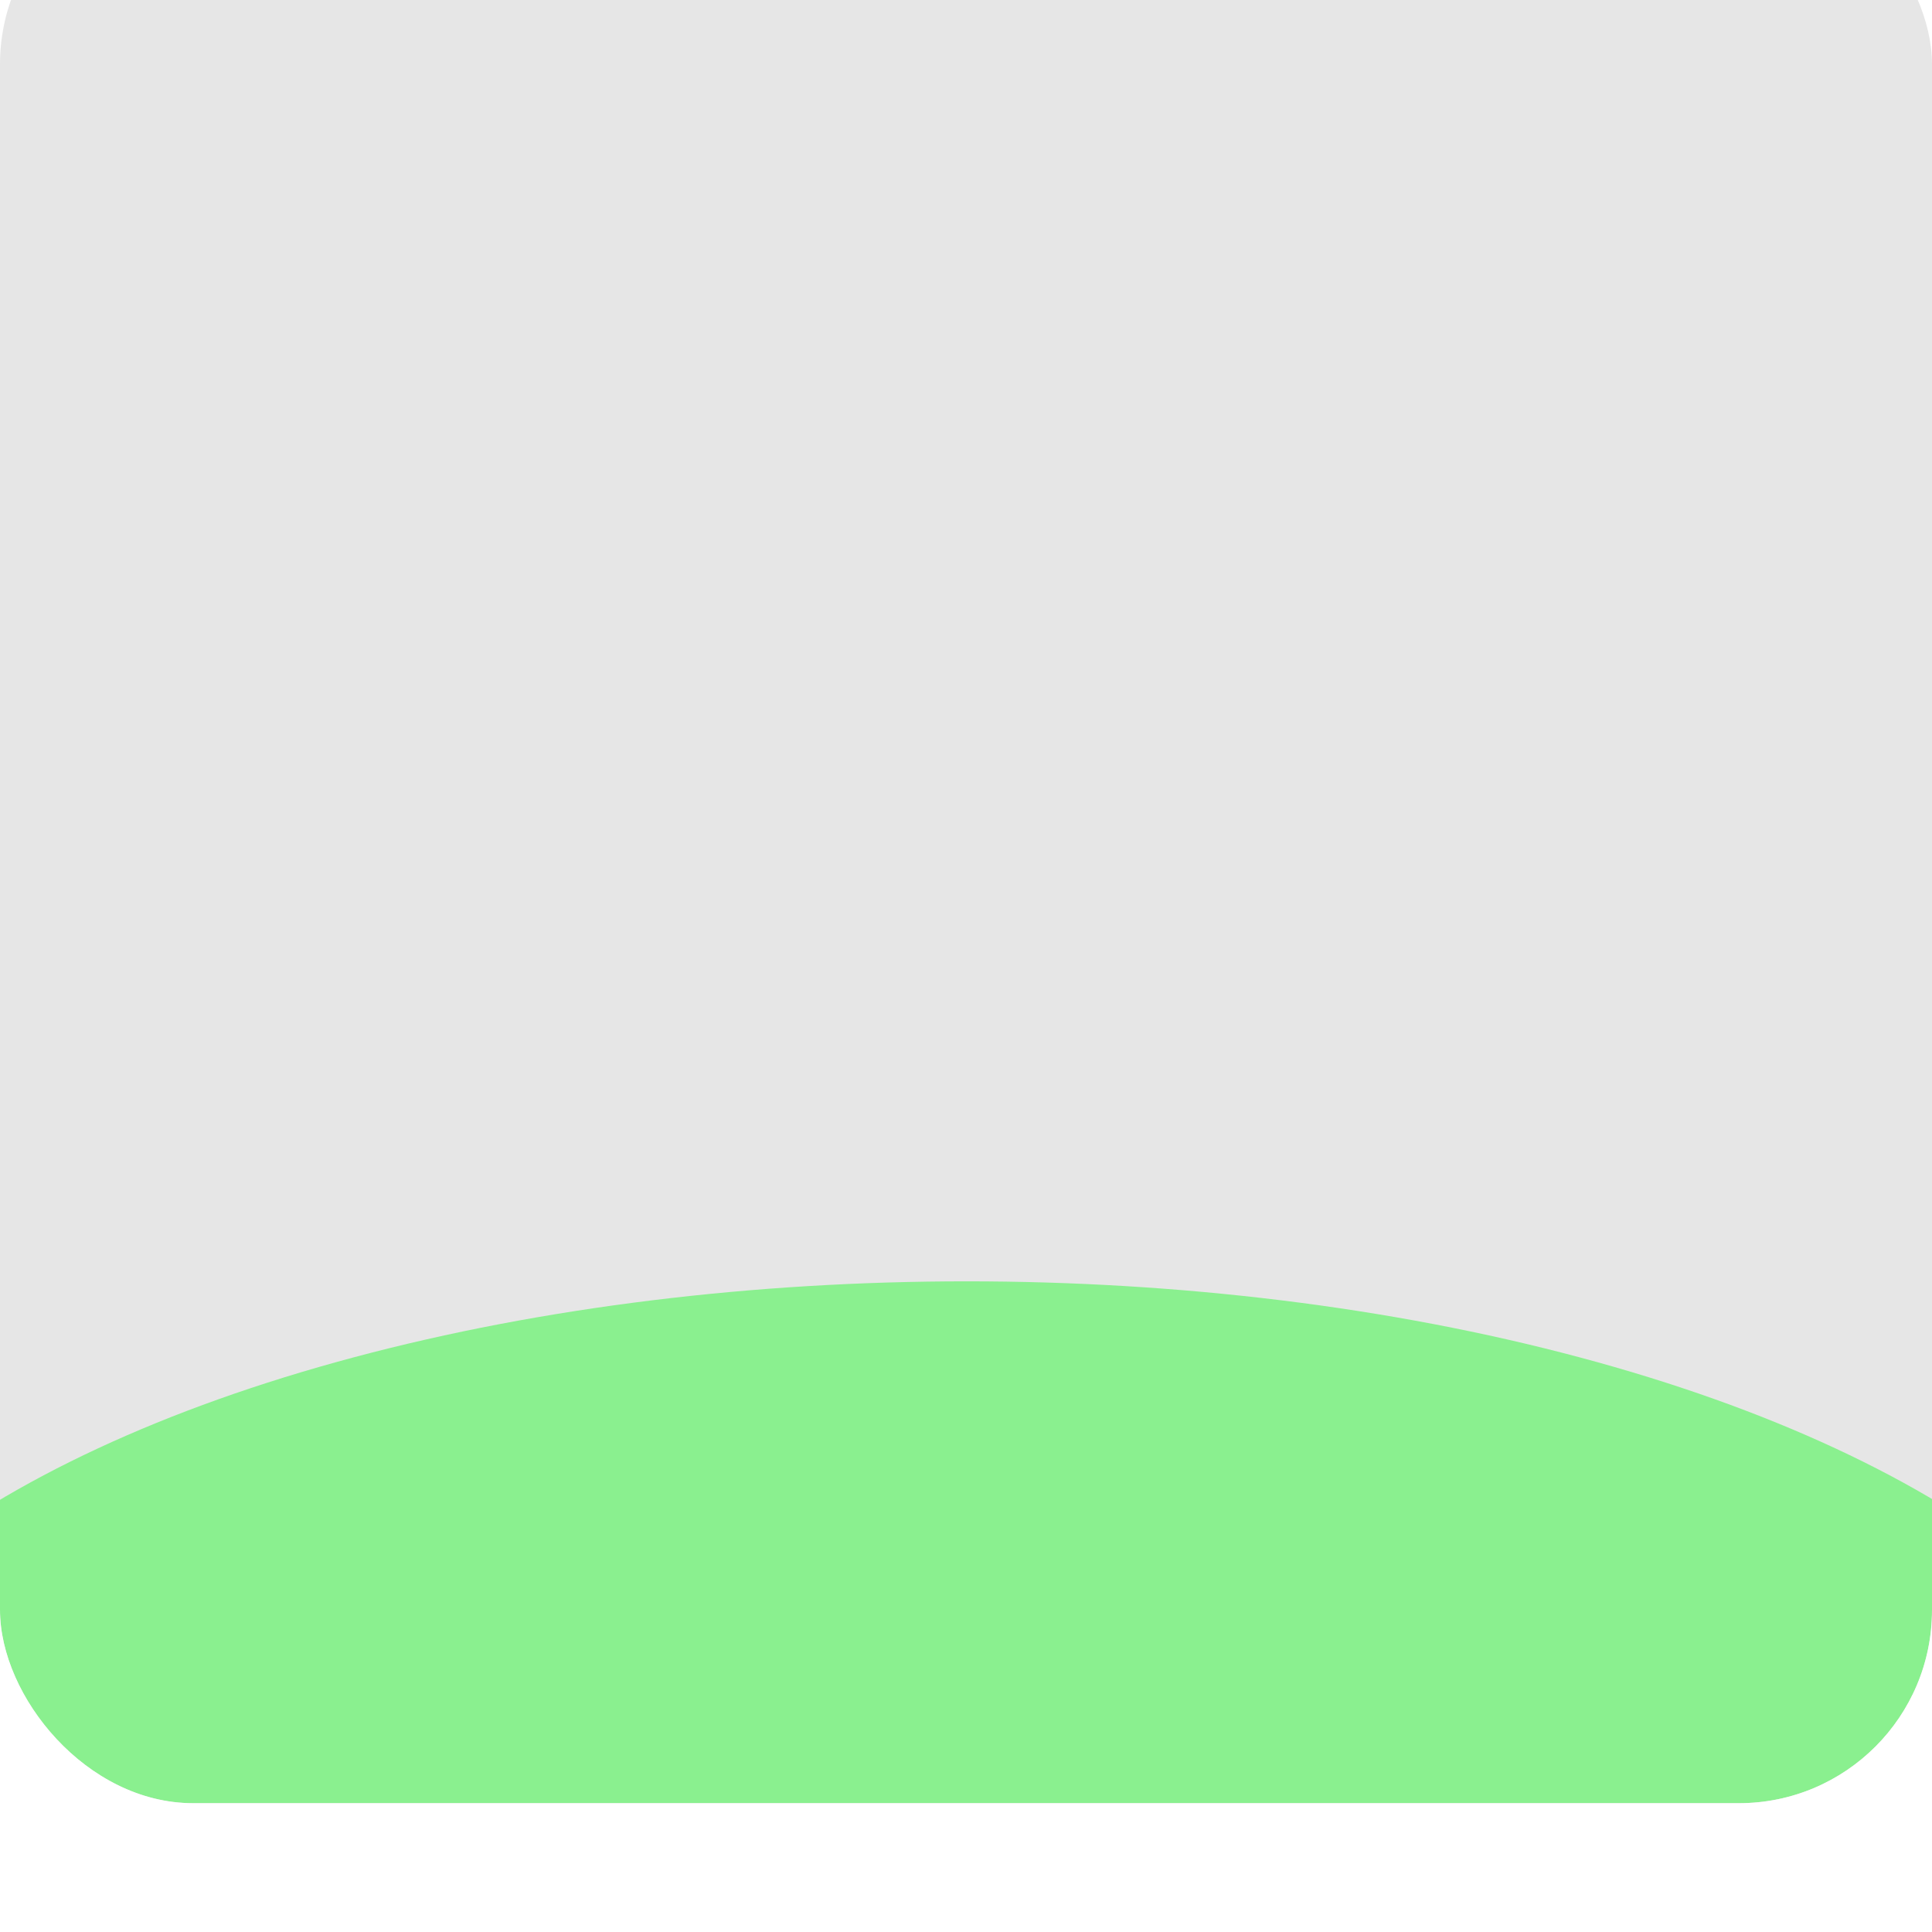 <svg width="120" height="120" viewBox="0 0 120 120" fill="none" xmlns="http://www.w3.org/2000/svg">
    <g filter="url(#filter0_i_20683_3558)">
        <g clip-path="url(#clip0_20683_3558)">
            <rect width="120" height="120" rx="12" fill="black" fill-opacity="0.1" />
            <g opacity="0.4" filter="url(#filter1_f_20683_3558)">
                <ellipse cx="60.042" cy="122.81" rx="76.128" ry="35.224" fill="#00FF0D" />
            </g>
        </g>
    </g>
    <defs>
        <filter id="filter0_i_20683_3558" x="-8" y="-8" width="136" height="136" filterUnits="userSpaceOnUse"
            color-interpolation-filters="sRGB">
            <feFlood flood-opacity="0" result="BackgroundImageFix" />
            <feBlend mode="normal" in="SourceGraphic" in2="BackgroundImageFix" result="shape" />
            <feColorMatrix in="SourceAlpha" type="matrix" values="0 0 0 0 0 0 0 0 0 0 0 0 0 0 0 0 0 0 127 0"
                result="hardAlpha" />
            <feMorphology radius="128" operator="erode" in="SourceAlpha" result="effect1_innerShadow_20683_3558" />
            <feOffset dy="-8" />
            <feGaussianBlur stdDeviation="4" />
            <feComposite in2="hardAlpha" operator="arithmetic" k2="-1" k3="1" />
            <feColorMatrix type="matrix" values="0 0 0 0 1 0 0 0 0 1 0 0 0 0 1 0 0 0 0.05 0" />
            <feBlend mode="normal" in2="shape" result="effect1_innerShadow_20683_3558" />
        </filter>
        <filter id="filter1_f_20683_3558" x="-93.945" y="9.727" width="307.974" height="226.165"
            filterUnits="userSpaceOnUse" color-interpolation-filters="sRGB">
            <feFlood flood-opacity="0" result="BackgroundImageFix" />
            <feBlend mode="normal" in="SourceGraphic" in2="BackgroundImageFix" result="shape" />
            <feGaussianBlur stdDeviation="38.93" result="effect1_foregroundBlur_20683_3558" />
        </filter>
        <clipPath id="clip0_20683_3558">
            <rect width="120" height="120" rx="12" fill="white" />
        </clipPath>
    </defs>
</svg>